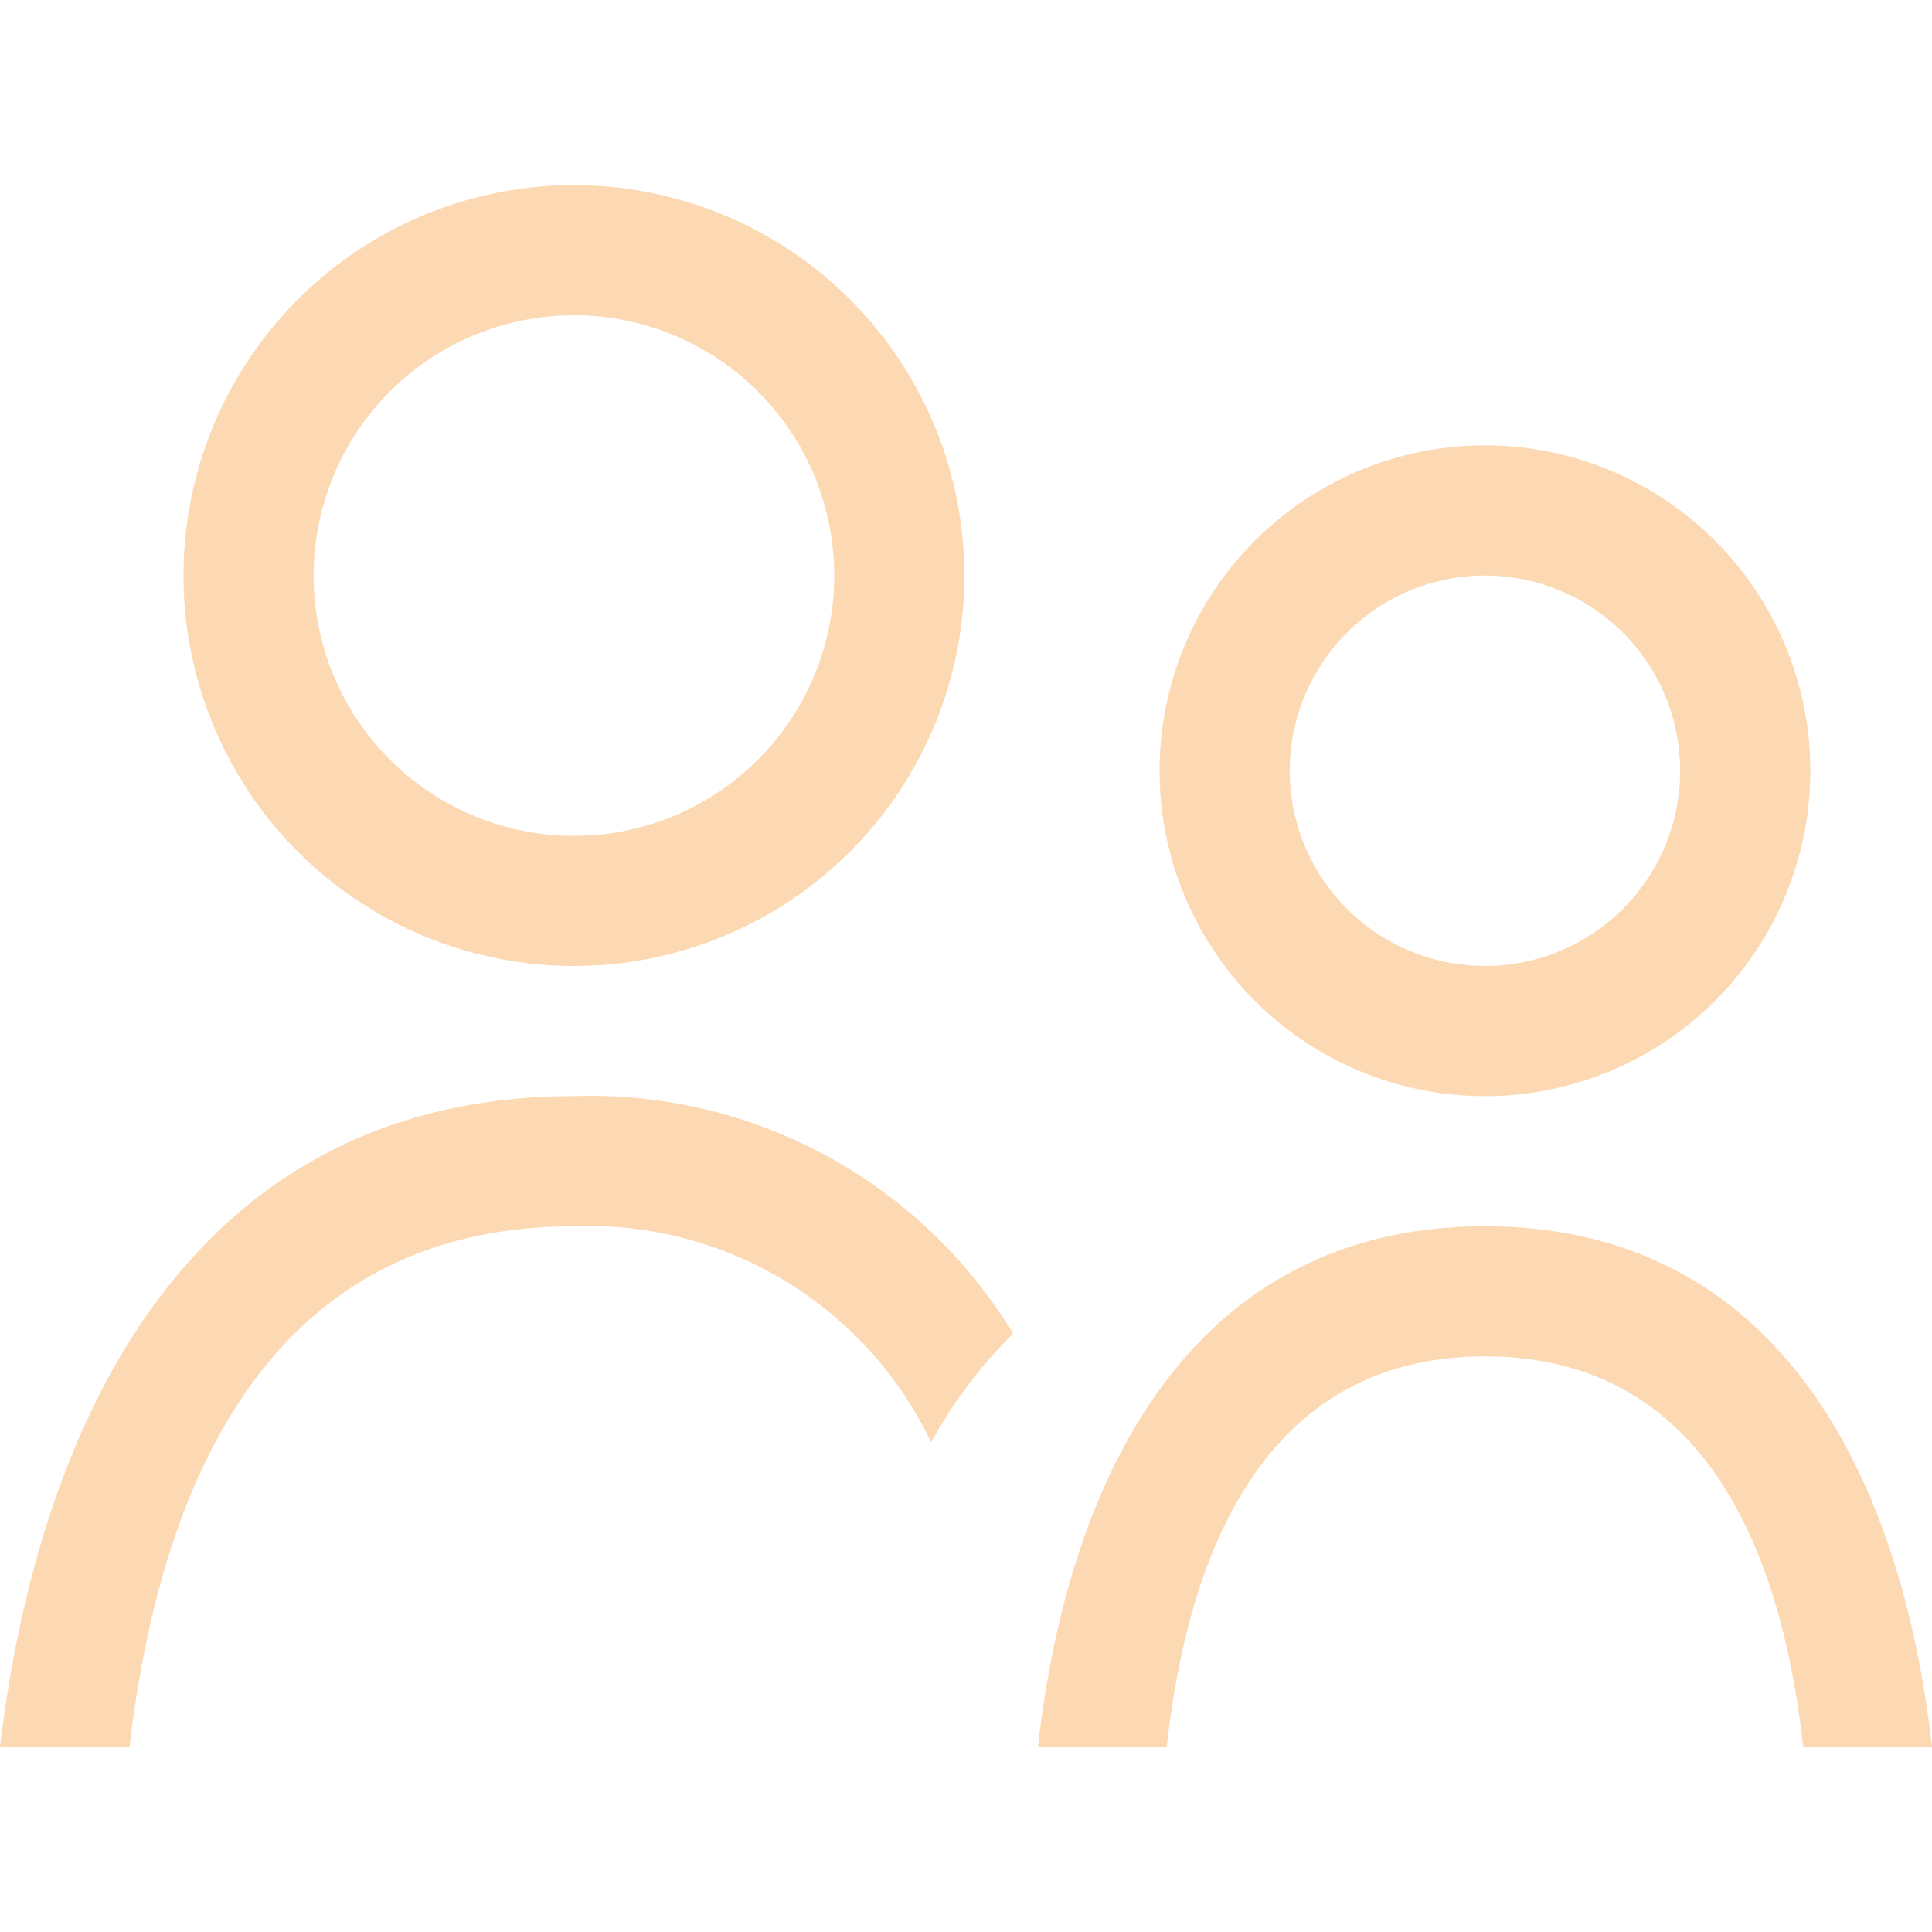 <?xml version="1.0" encoding="UTF-8" standalone="no"?>
<svg
   xmlns:dc="http://purl.org/dc/elements/1.1/"
   xmlns:cc="http://creativecommons.org/ns#"
   xmlns:rdf="http://www.w3.org/1999/02/22-rdf-syntax-ns#"
   xmlns:svg="http://www.w3.org/2000/svg"
   xmlns="http://www.w3.org/2000/svg"
   xmlns:sodipodi="http://sodipodi.sourceforge.net/DTD/sodipodi-0.dtd"
   xmlns:inkscape="http://www.inkscape.org/namespaces/inkscape"
   width="100"
   height="100"
   viewBox="0 0 100 100"
   version="1.1"
   id="svg7"
   sodipodi:docname="users.svg"
   inkscape:version="0.92.3 (2405546, 2018-03-11)">
  <sodipodi:namedview
     pagecolor="#ffffff"
     bordercolor="#666666"
     borderopacity="1"
     objecttolerance="10"
     gridtolerance="10"
     guidetolerance="10"
     inkscape:pageopacity="0"
     inkscape:pageshadow="2"
     inkscape:window-width="1366"
     inkscape:window-height="745"
     id="namedview9"
     showgrid="false"
     inkscape:zoom="1.6909593"
     inkscape:cx="-56.895756"
     inkscape:cy="-3.7049962"
     inkscape:window-x="1358"
     inkscape:window-y="53"
     inkscape:window-maximized="1"
     inkscape:current-layer="svg7" />
  <defs
     id="defs4">
    <style
       id="style2">
      .cls-1 {
        fill-rule: evenodd;
      }
    </style>
  </defs>
  <path
     id="users"
     class="cls-1"
     d="M 76.861,56.736 A 16.841,16.841 0 1 1 93.702,39.896 16.841,16.841 0 0 1 76.861,56.736 Z m 0,-26.945 A 10.104,10.104 0 1 0 86.965,39.896 10.104,10.104 0 0 0 76.861,29.791 Z M 48.198,74.655 A 19.653,19.653 0 0 0 29.707,63.473 c -15.19,0 -21.287,12.304 -23.004,26.945 H 0 C 2.189,72.146 10.812,56.736 29.707,56.736 A 25.598,25.598 0 0 1 52.442,69.03 24.011,24.011 0 0 0 48.198,74.655 Z M 29.707,50 A 20.209,20.209 0 1 1 49.916,29.791 20.209,20.209 0 0 1 29.707,50 Z m 0,-33.681 A 13.473,13.473 0 1 0 43.18,29.791 13.473,13.473 0 0 0 29.707,16.319 Z M 76.861,63.473 c 14.82,0 21.489,12.354 23.139,26.945 H 93.331 C 92.119,79.434 87.74,70.209 76.861,70.209 c -10.879,0 -15.258,9.232 -16.47,20.209 H 53.722 C 55.372,75.83 62.041,63.473 76.861,63.473 Z"
     inkscape:connector-curvature="0"
     style="fill-rule:evenodd;stroke-width:3.368;fill:#fcd9b2;fill-opacity:1" />
</svg>
